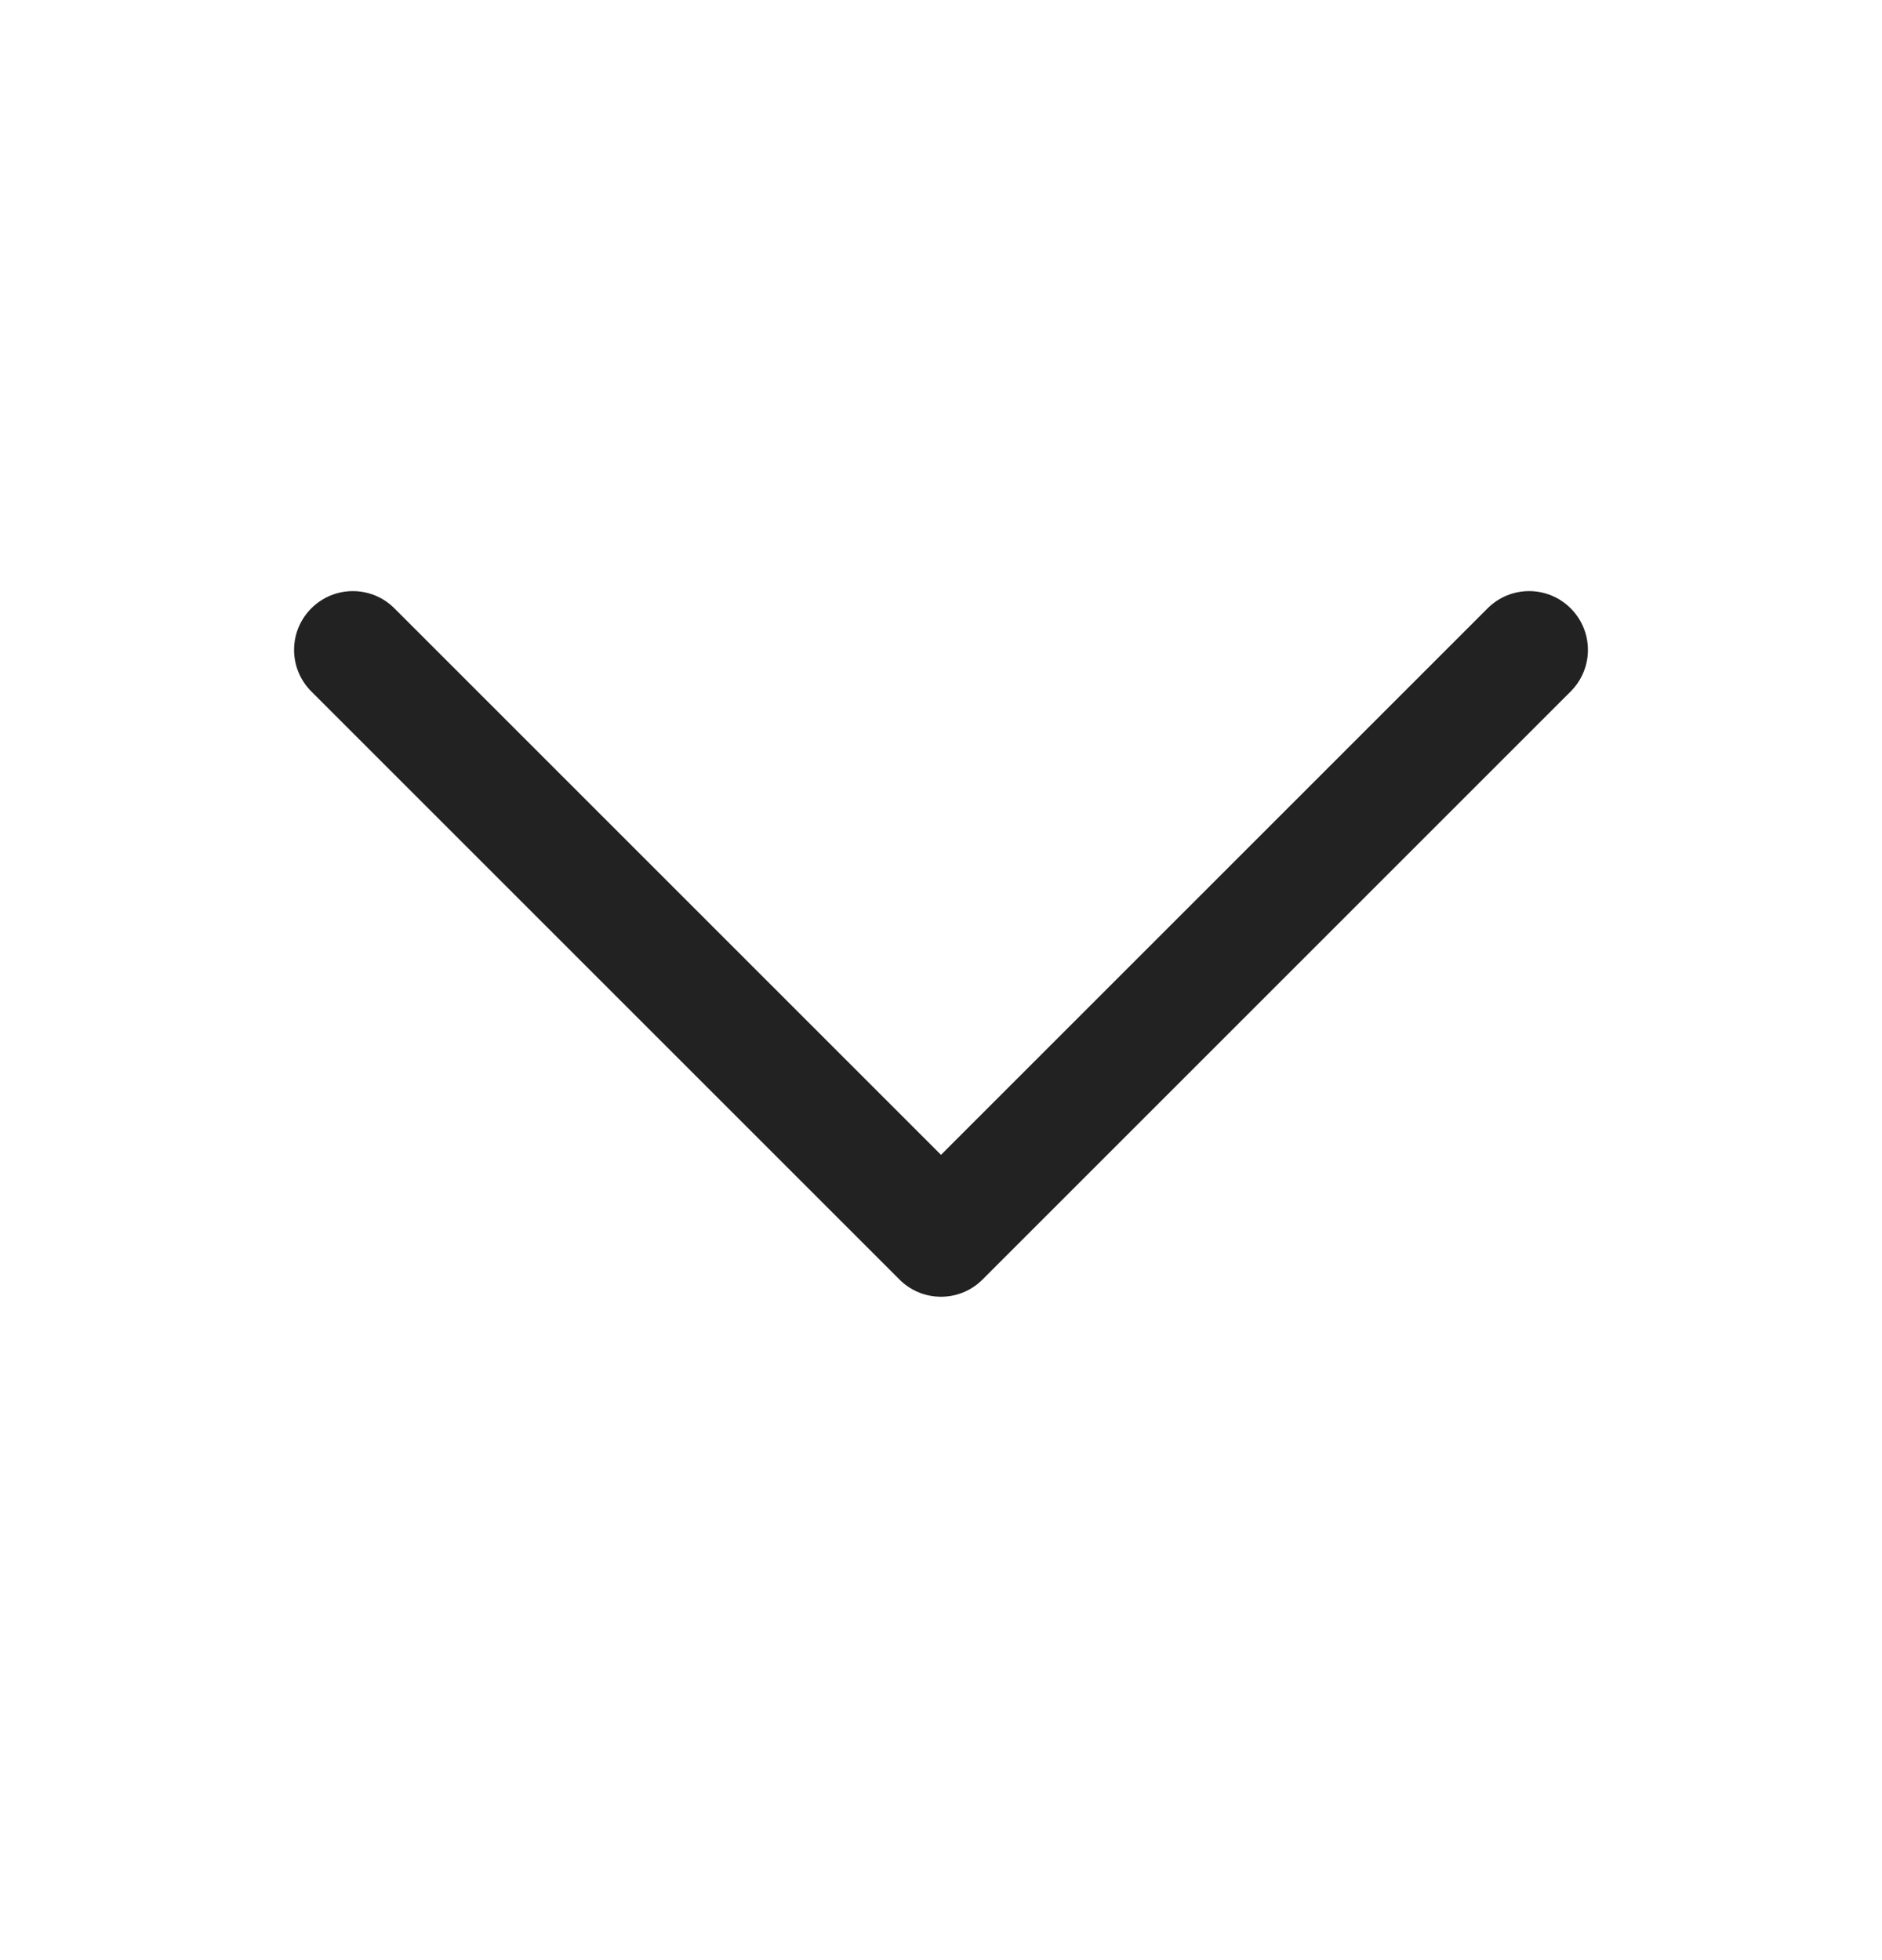 <svg width="24" height="25" viewBox="0 0 24 25" fill="none" xmlns="http://www.w3.org/2000/svg">
<path d="M12 16.539C11.808 16.539 11.616 16.466 11.47 16.319L3.97 8.819C3.677 8.526 3.677 8.052 3.97 7.759C4.263 7.466 4.737 7.466 5.03 7.759L12 14.729L18.97 7.759C19.263 7.466 19.737 7.466 20.03 7.759C20.323 8.052 20.323 8.526 20.03 8.819L12.53 16.319C12.384 16.466 12.192 16.539 12 16.539Z" fill="#222222"/>
</svg>

